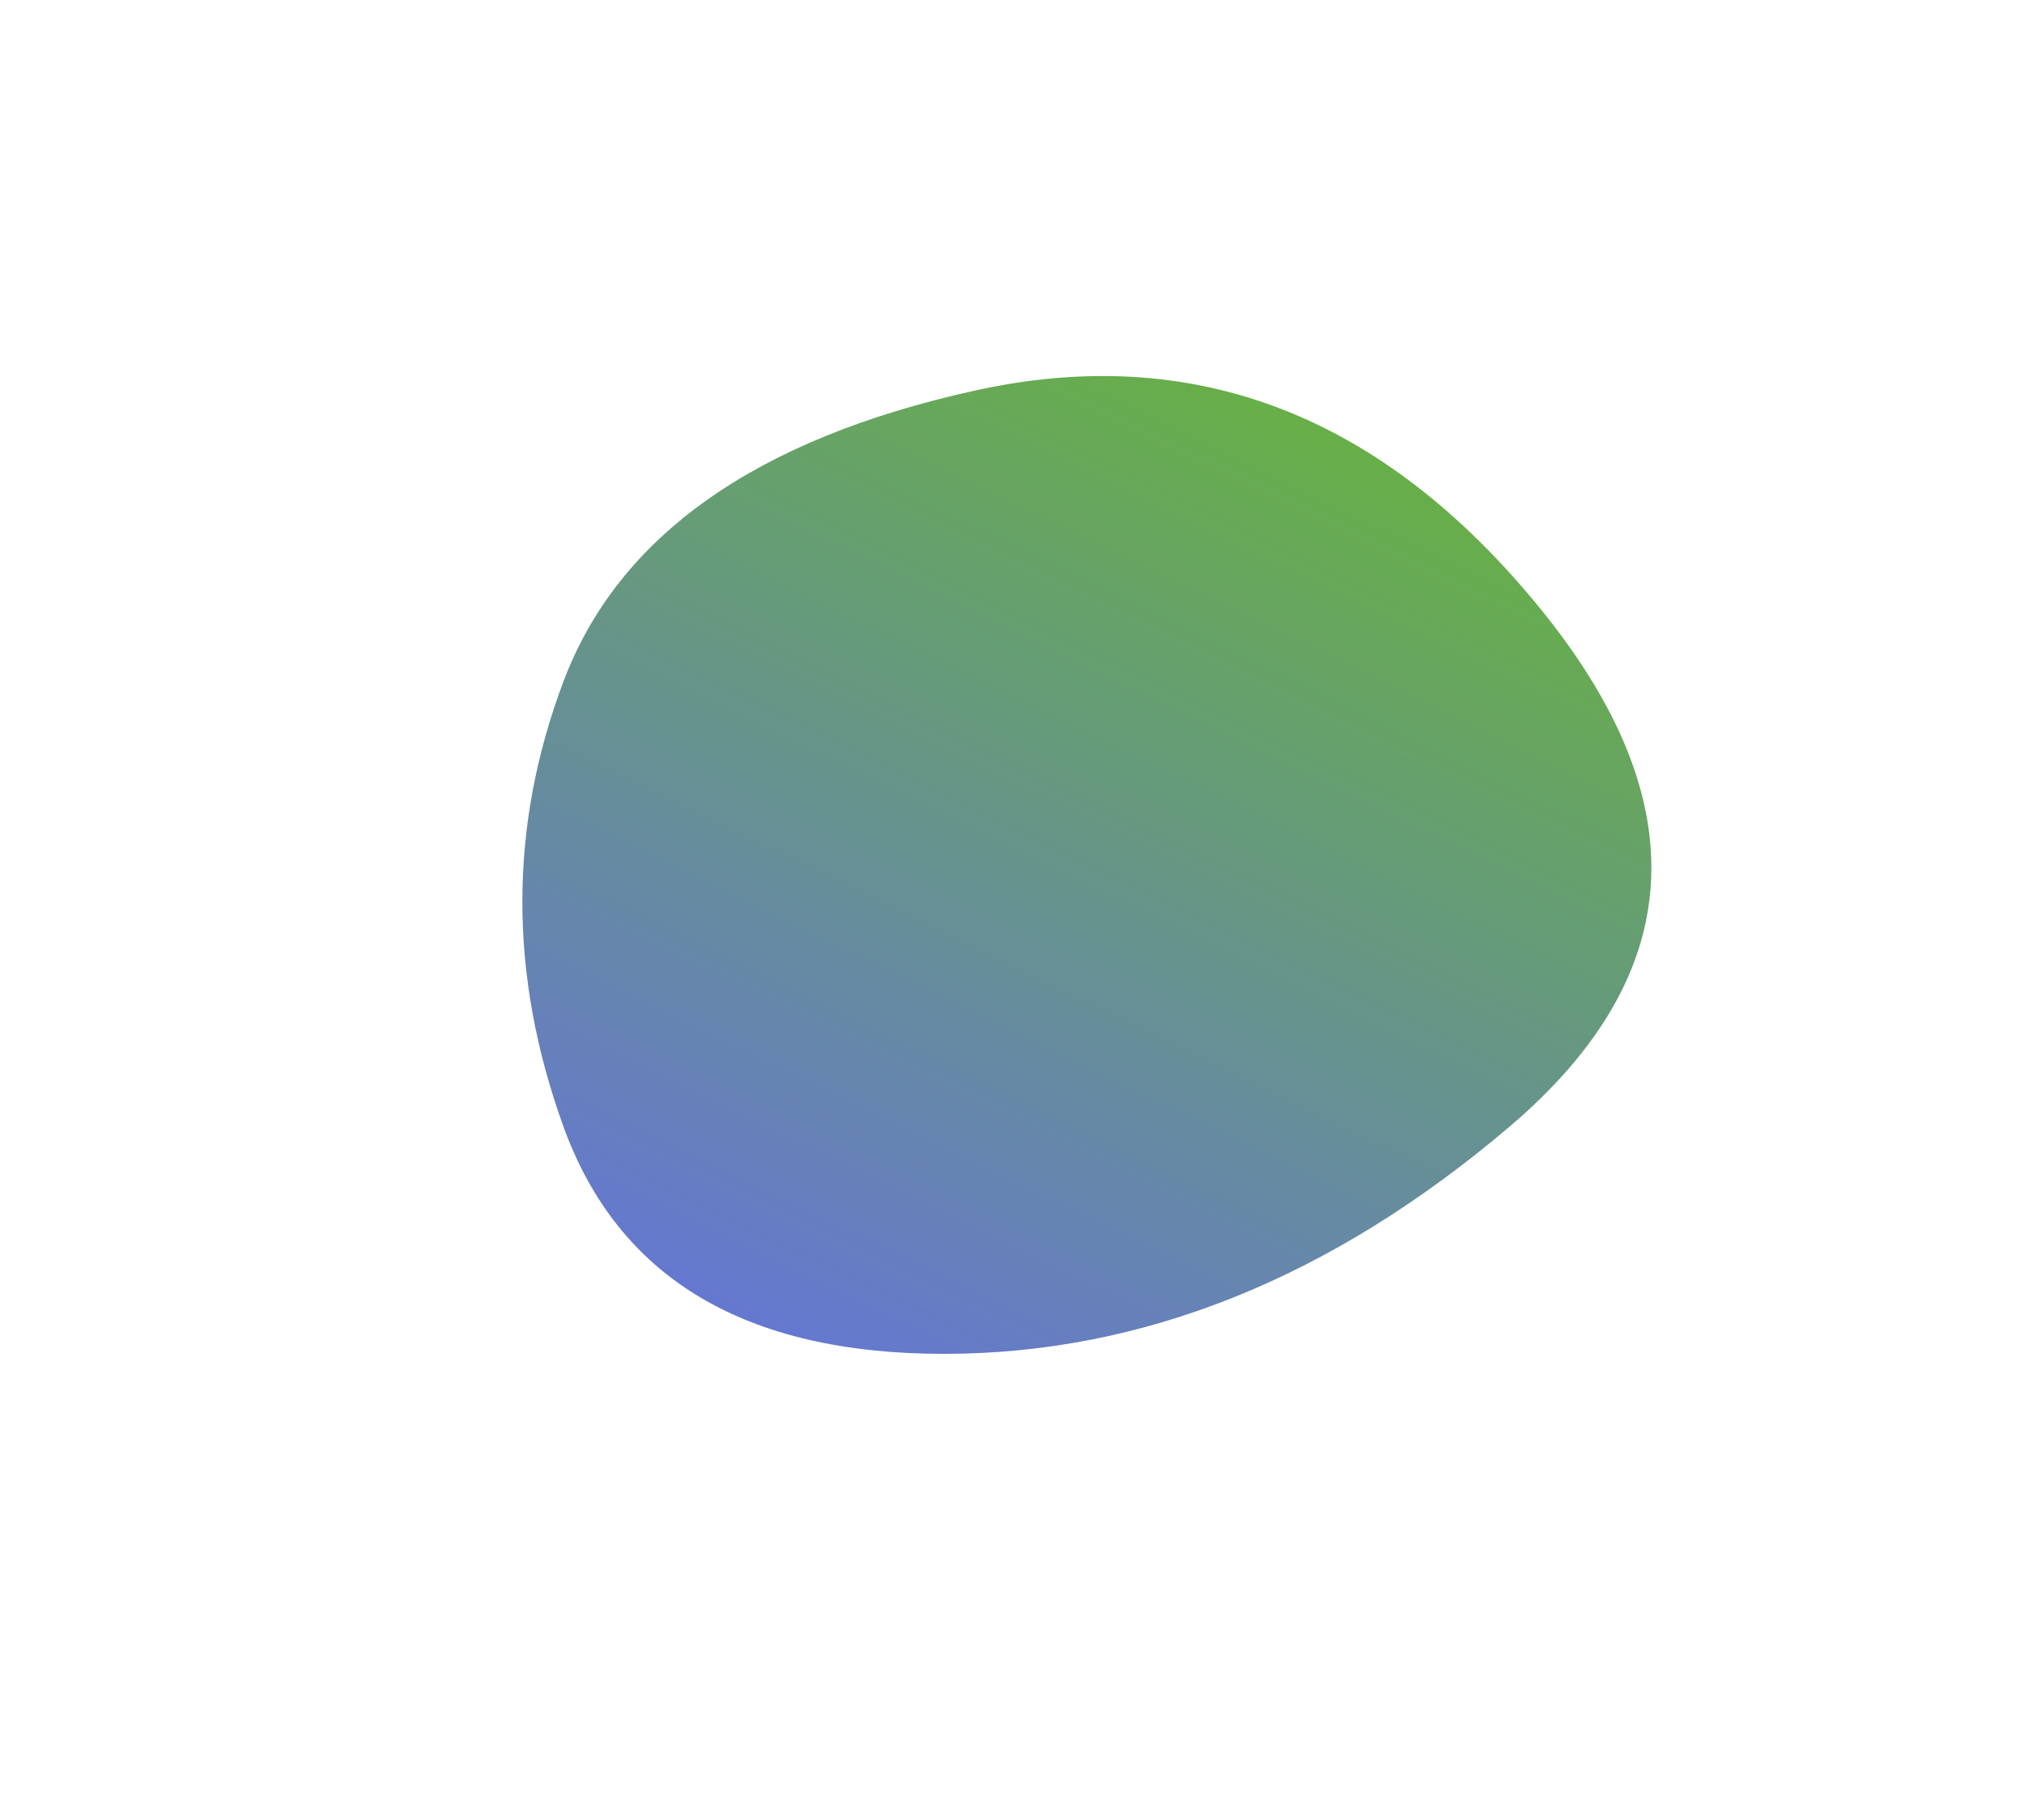 <svg width="617" height="554" viewBox="0 0 617 554" fill="none" xmlns="http://www.w3.org/2000/svg">
<path d="M459.48 342.995C405.227 389.105 347.843 412.159 287.33 412.159C226.817 412.159 188.213 389.105 171.52 342.995C154.827 296.886 154.827 251.699 171.52 207.434C188.213 163.169 229.947 133.659 296.72 118.904C363.493 104.149 420.877 126.282 468.87 185.302C516.863 244.322 513.733 296.886 459.48 342.995Z" fill="url(#paint0_linear_1_2786)"/>
<defs>
<linearGradient id="paint0_linear_1_2786" x1="529.7" y1="147.447" x2="262.349" y2="696.833" gradientUnits="userSpaceOnUse">
<stop stop-color="#67B637"/>
<stop offset="0.723" stop-color="#656AF2"/>
<stop offset="1" stop-color="#7B8CFF"/>
</linearGradient>
</defs>
</svg>
